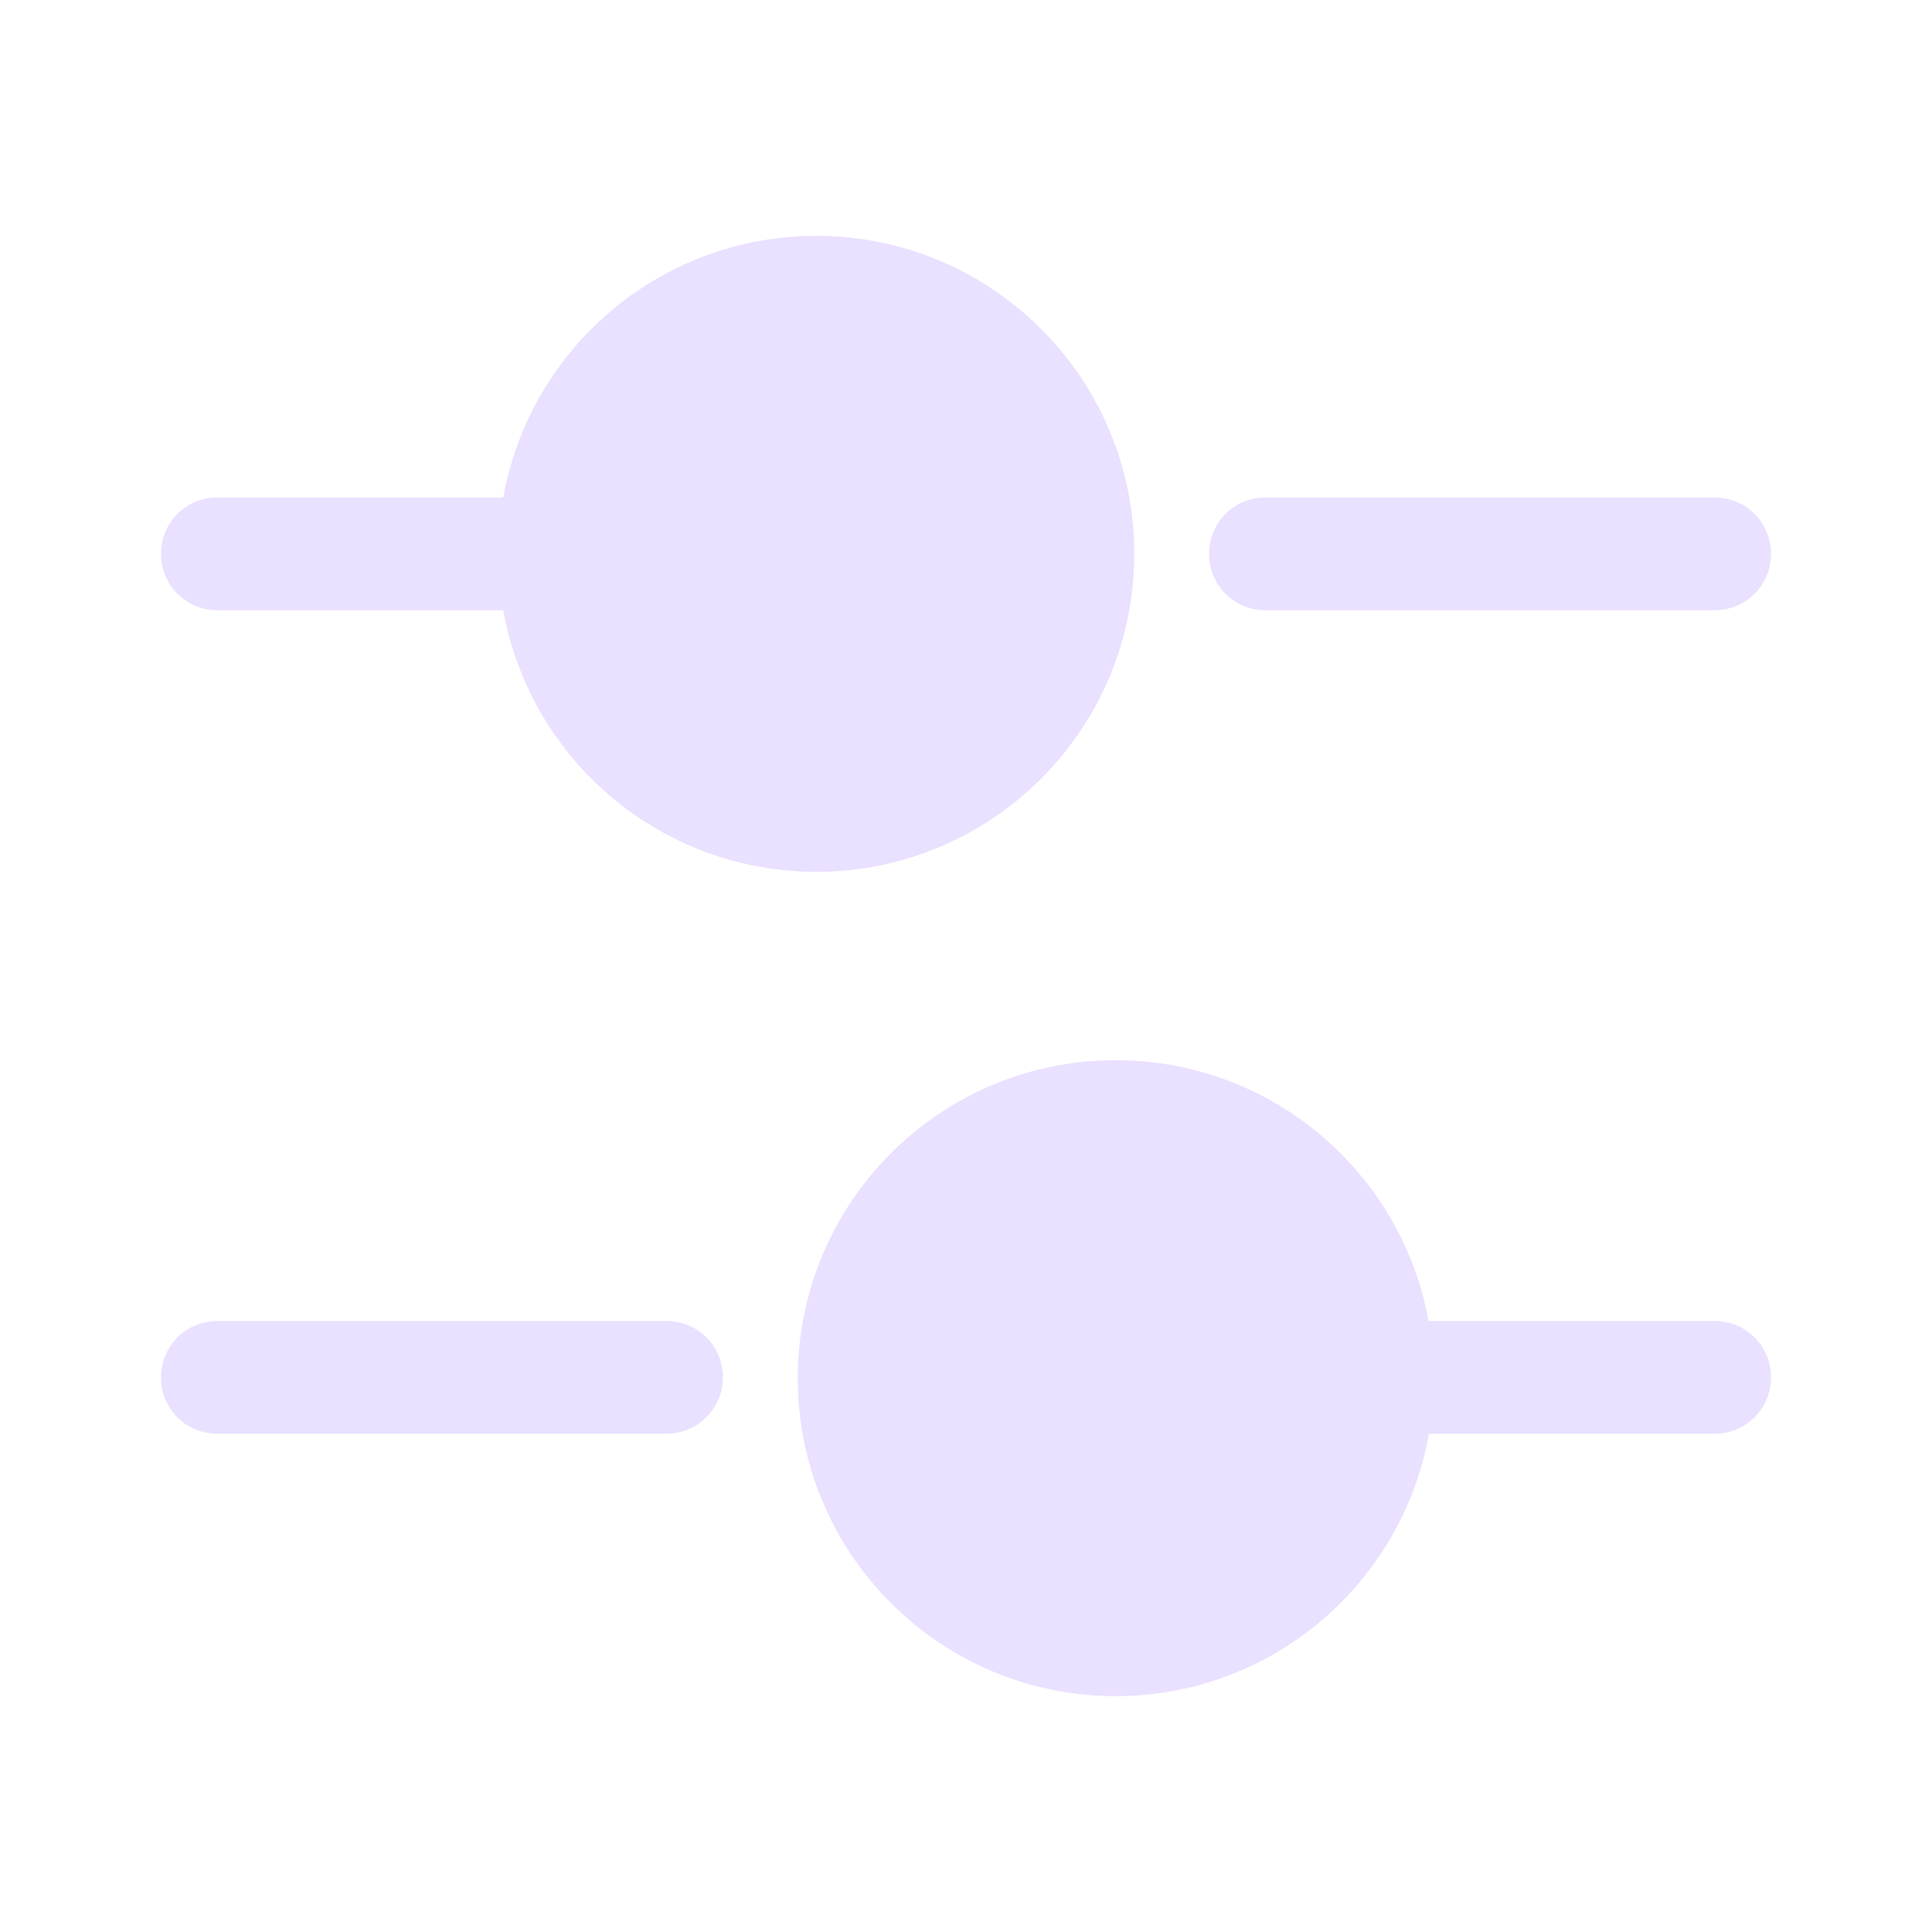 <svg width="24" height="24" viewBox="0 0 24 24" fill="none" xmlns="http://www.w3.org/2000/svg">
<g id="vuesax/bold/setting-4">
<g id="setting-4">
<path id="Vector" d="M21.3 7.58H15.72C15.33 7.58 15.02 7.27 15.02 6.88C15.02 6.49 15.33 6.18 15.72 6.18H21.3C21.69 6.18 22 6.49 22 6.88C22 7.27 21.69 7.58 21.3 7.58Z" fill="#EAE0FF"/>
<path id="Vector_2" d="M6.42 7.58H2.7C2.31 7.58 2 7.27 2 6.88C2 6.49 2.31 6.18 2.7 6.18H6.42C6.81 6.18 7.12 6.49 7.12 6.88C7.12 7.27 6.8 7.58 6.42 7.58Z" fill="#EAE0FF"/>
<path id="Vector_3" d="M10.14 10.83C12.322 10.83 14.09 9.061 14.09 6.88C14.09 4.698 12.322 2.93 10.14 2.93C7.958 2.93 6.19 4.698 6.19 6.88C6.19 9.061 7.958 10.83 10.14 10.83Z" fill="#EAE0FF"/>
<path id="Vector_4" d="M21.3 17.81H17.58C17.19 17.81 16.88 17.5 16.88 17.11C16.88 16.72 17.19 16.41 17.58 16.41H21.3C21.69 16.41 22 16.72 22 17.11C22 17.5 21.69 17.81 21.3 17.81Z" fill="#EAE0FF"/>
<path id="Vector_5" d="M8.28 17.81H2.7C2.31 17.81 2 17.5 2 17.11C2 16.72 2.31 16.41 2.7 16.41H8.28C8.67 16.41 8.98 16.72 8.98 17.11C8.98 17.5 8.66 17.81 8.28 17.81Z" fill="#EAE0FF"/>
<path id="Vector_6" d="M13.86 21.07C16.041 21.07 17.81 19.301 17.81 17.12C17.81 14.938 16.041 13.17 13.86 13.17C11.678 13.17 9.91 14.938 9.91 17.12C9.91 19.301 11.678 21.07 13.86 21.07Z" fill="#EAE0FF"/>
</g>
</g>
</svg>
